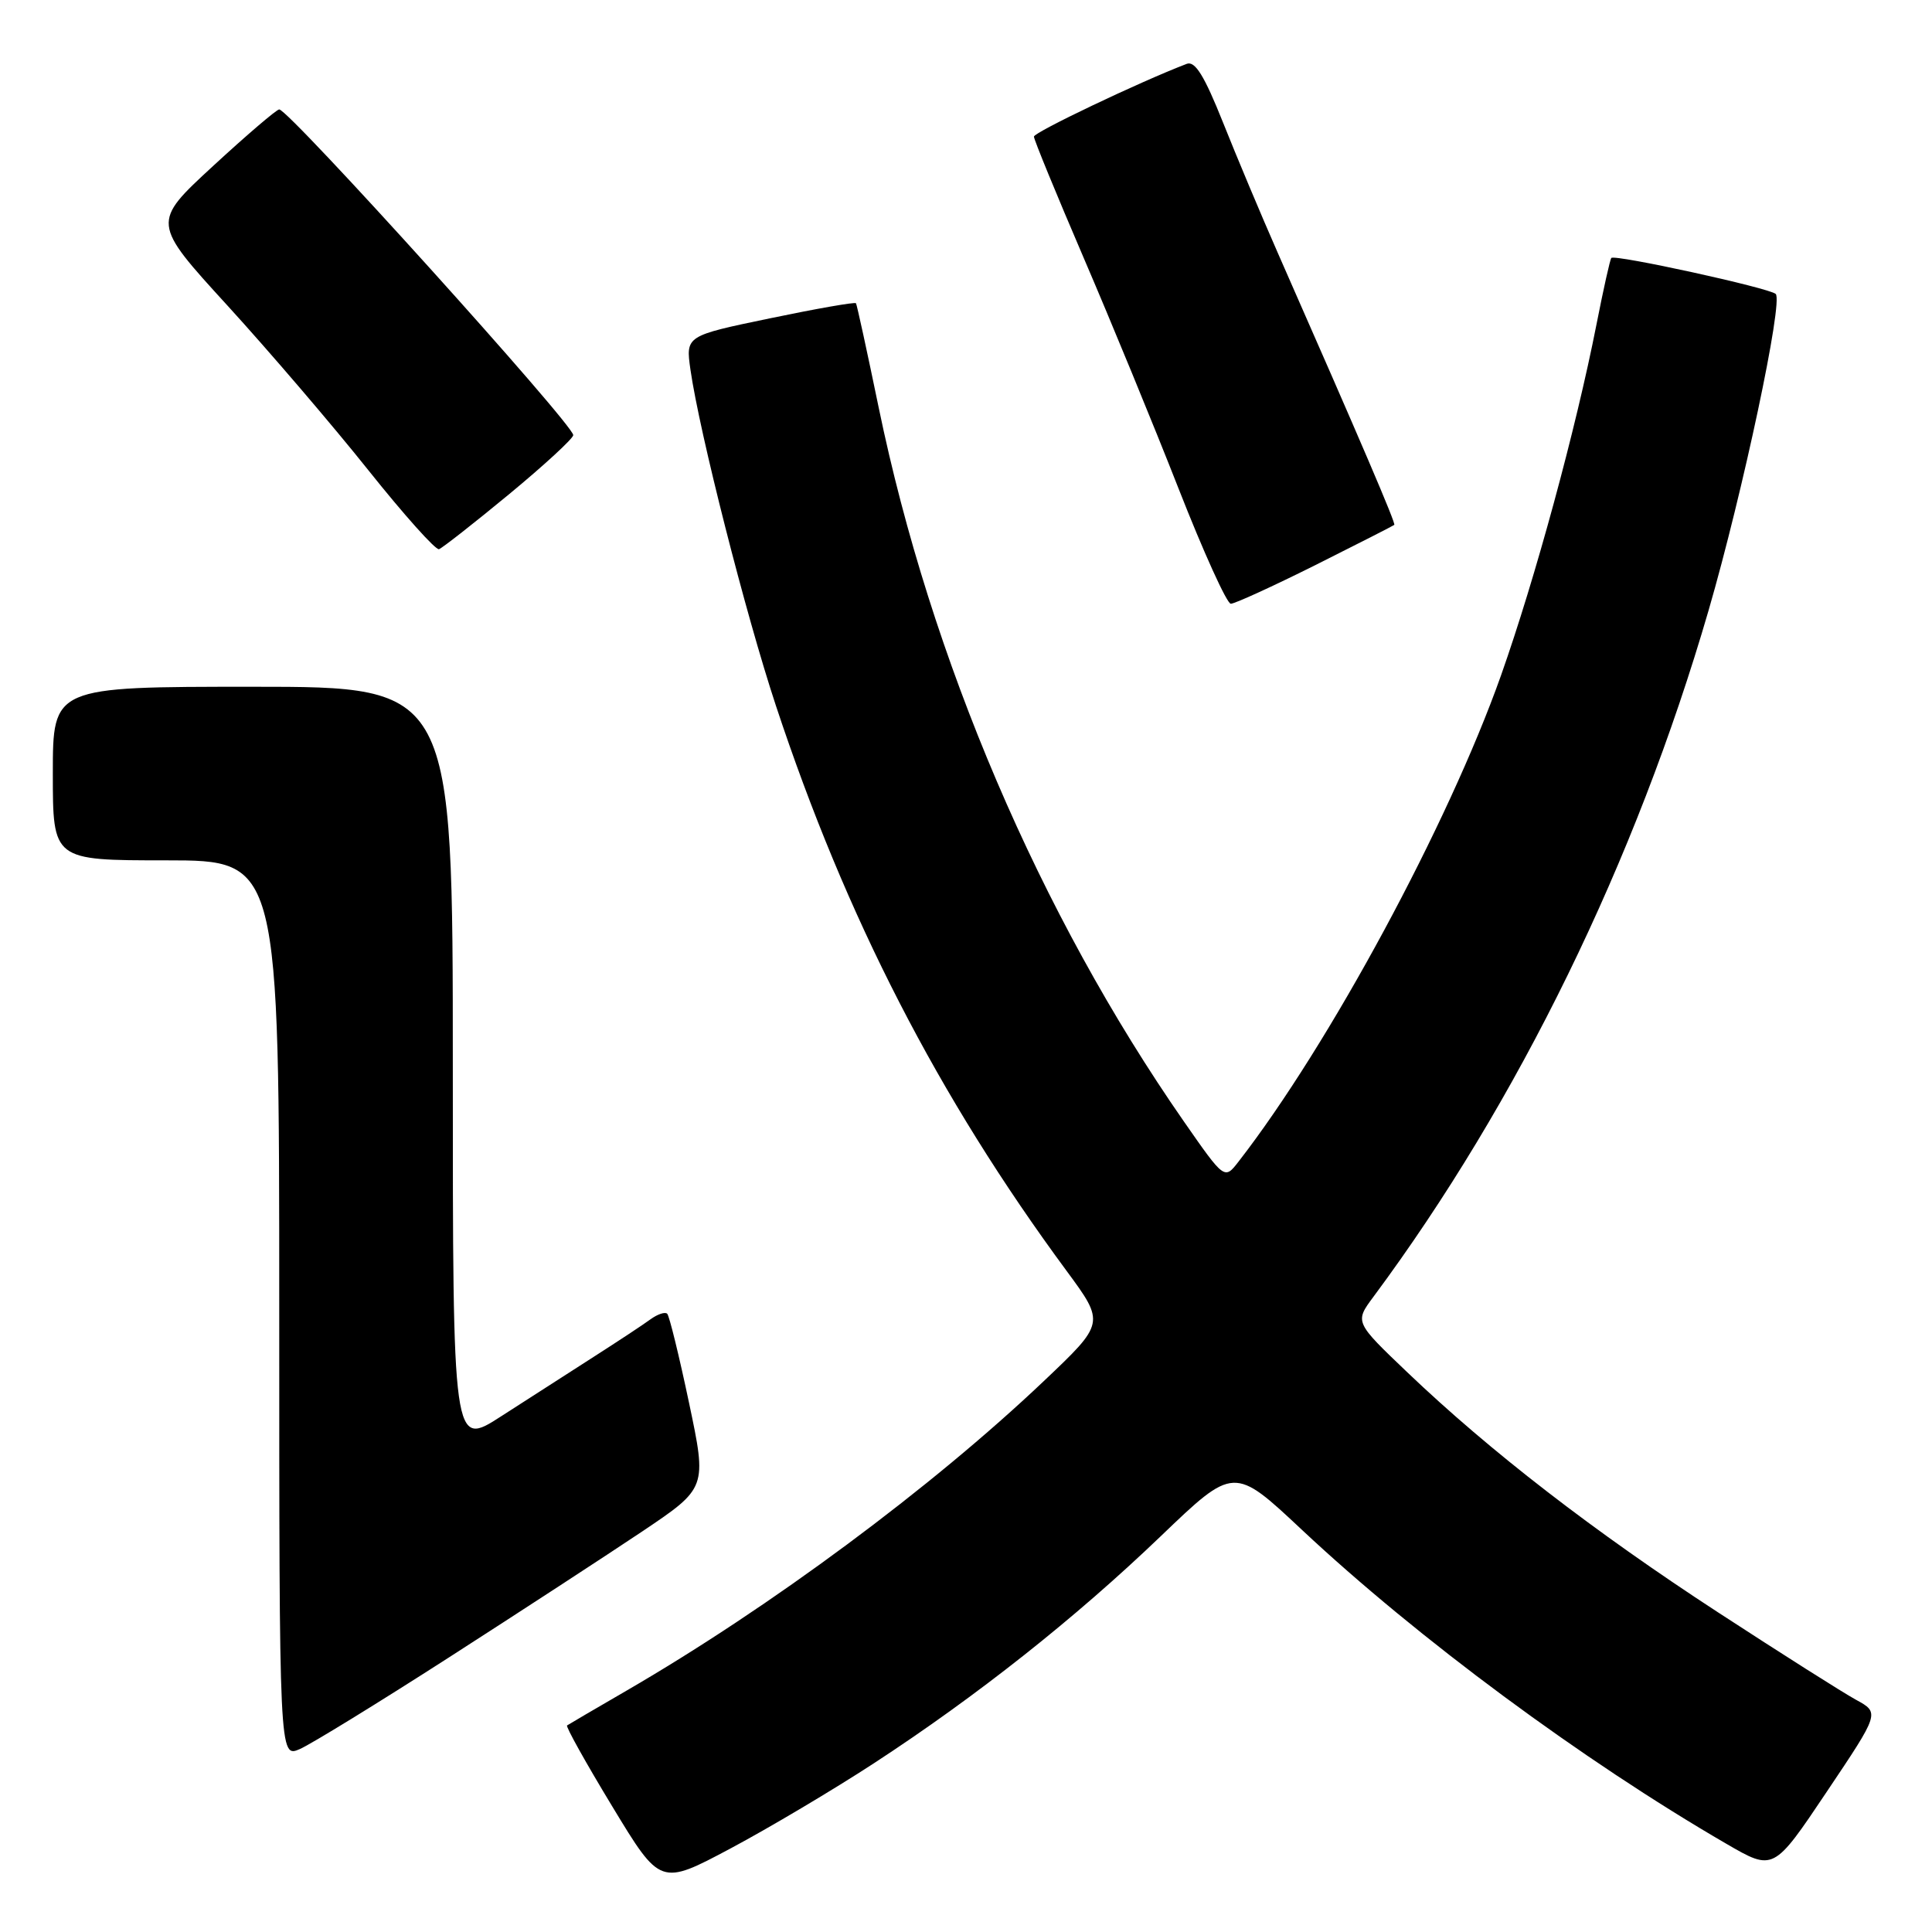 <?xml version="1.0" encoding="UTF-8" standalone="no"?>
<!DOCTYPE svg PUBLIC "-//W3C//DTD SVG 1.1//EN" "http://www.w3.org/Graphics/SVG/1.1/DTD/svg11.dtd" >
<svg xmlns="http://www.w3.org/2000/svg" xmlns:xlink="http://www.w3.org/1999/xlink" version="1.1" viewBox="0 0 256 256">
 <g >
 <path fill="currentColor"
d=" M 115.80 233.64 C 129.41 224.76 142.45 214.44 153.79 203.57 C 163.50 194.26 163.50 194.26 172.50 202.70 C 187.84 217.08 209.75 233.29 228.75 244.31 C 235.00 247.94 235.00 247.94 242.04 237.44 C 249.08 226.95 249.08 226.95 245.93 225.23 C 244.19 224.28 235.96 219.06 227.64 213.64 C 211.19 202.92 197.46 192.32 186.50 181.86 C 179.50 175.18 179.50 175.18 181.98 171.84 C 201.15 146.02 216.75 114.08 226.39 80.90 C 230.95 65.18 236.32 39.90 235.29 38.95 C 234.42 38.15 213.98 33.68 213.51 34.18 C 213.34 34.36 212.46 38.33 211.54 43.00 C 208.81 56.88 203.42 76.68 198.89 89.50 C 191.90 109.22 176.11 138.48 164.12 153.91 C 162.25 156.33 162.25 156.33 156.87 148.60 C 137.77 121.13 123.32 87.33 116.43 54.00 C 114.90 46.58 113.54 40.35 113.42 40.18 C 113.29 40.00 108.16 40.90 102.02 42.18 C 90.85 44.50 90.85 44.50 91.49 49.00 C 92.69 57.33 98.81 81.41 102.81 93.50 C 112.11 121.60 124.31 145.33 141.33 168.40 C 146.42 175.31 146.42 175.31 138.30 183.01 C 123.43 197.12 102.05 212.98 83.00 224.03 C 78.88 226.42 75.34 228.49 75.14 228.63 C 74.94 228.77 77.64 233.61 81.14 239.38 C 87.50 249.88 87.50 249.88 96.80 244.93 C 101.92 242.20 110.47 237.12 115.80 233.64 Z  M 59.50 219.61 C 68.85 213.60 80.37 206.09 85.09 202.93 C 93.68 197.16 93.68 197.16 91.30 185.88 C 89.99 179.67 88.69 174.36 88.41 174.08 C 88.13 173.80 87.14 174.13 86.20 174.81 C 85.27 175.50 81.88 177.73 78.68 179.78 C 75.48 181.83 69.97 185.37 66.43 187.65 C 60.00 191.81 60.00 191.81 60.00 141.40 C 60.00 91.00 60.00 91.00 33.50 91.00 C 7.00 91.00 7.00 91.00 7.00 102.50 C 7.00 114.00 7.00 114.00 22.00 114.00 C 37.00 114.00 37.00 114.00 37.00 173.48 C 37.00 232.96 37.00 232.96 39.75 231.75 C 41.26 231.08 50.15 225.62 59.50 219.61 Z  M 174.27 74.89 C 179.90 72.07 184.61 69.67 184.75 69.55 C 184.97 69.36 180.45 58.80 169.31 33.50 C 167.13 28.55 163.86 20.76 162.04 16.19 C 159.58 10.03 158.35 8.04 157.25 8.46 C 151.00 10.85 137.00 17.53 137.00 18.10 C 137.00 18.50 139.97 25.73 143.59 34.16 C 147.22 42.60 152.88 56.36 156.17 64.75 C 159.46 73.14 162.57 80.00 163.09 80.00 C 163.61 80.00 168.64 77.70 174.27 74.89 Z  M 67.44 65.50 C 72.10 61.65 75.93 58.12 75.96 57.66 C 76.03 56.31 38.29 14.50 37.00 14.50 C 36.65 14.50 32.70 17.88 28.23 22.00 C 20.10 29.50 20.10 29.50 30.15 40.50 C 35.67 46.55 44.06 56.35 48.78 62.27 C 53.51 68.20 57.73 72.92 58.17 72.77 C 58.60 72.62 62.78 69.35 67.44 65.50 Z "/>
</g>
</svg>